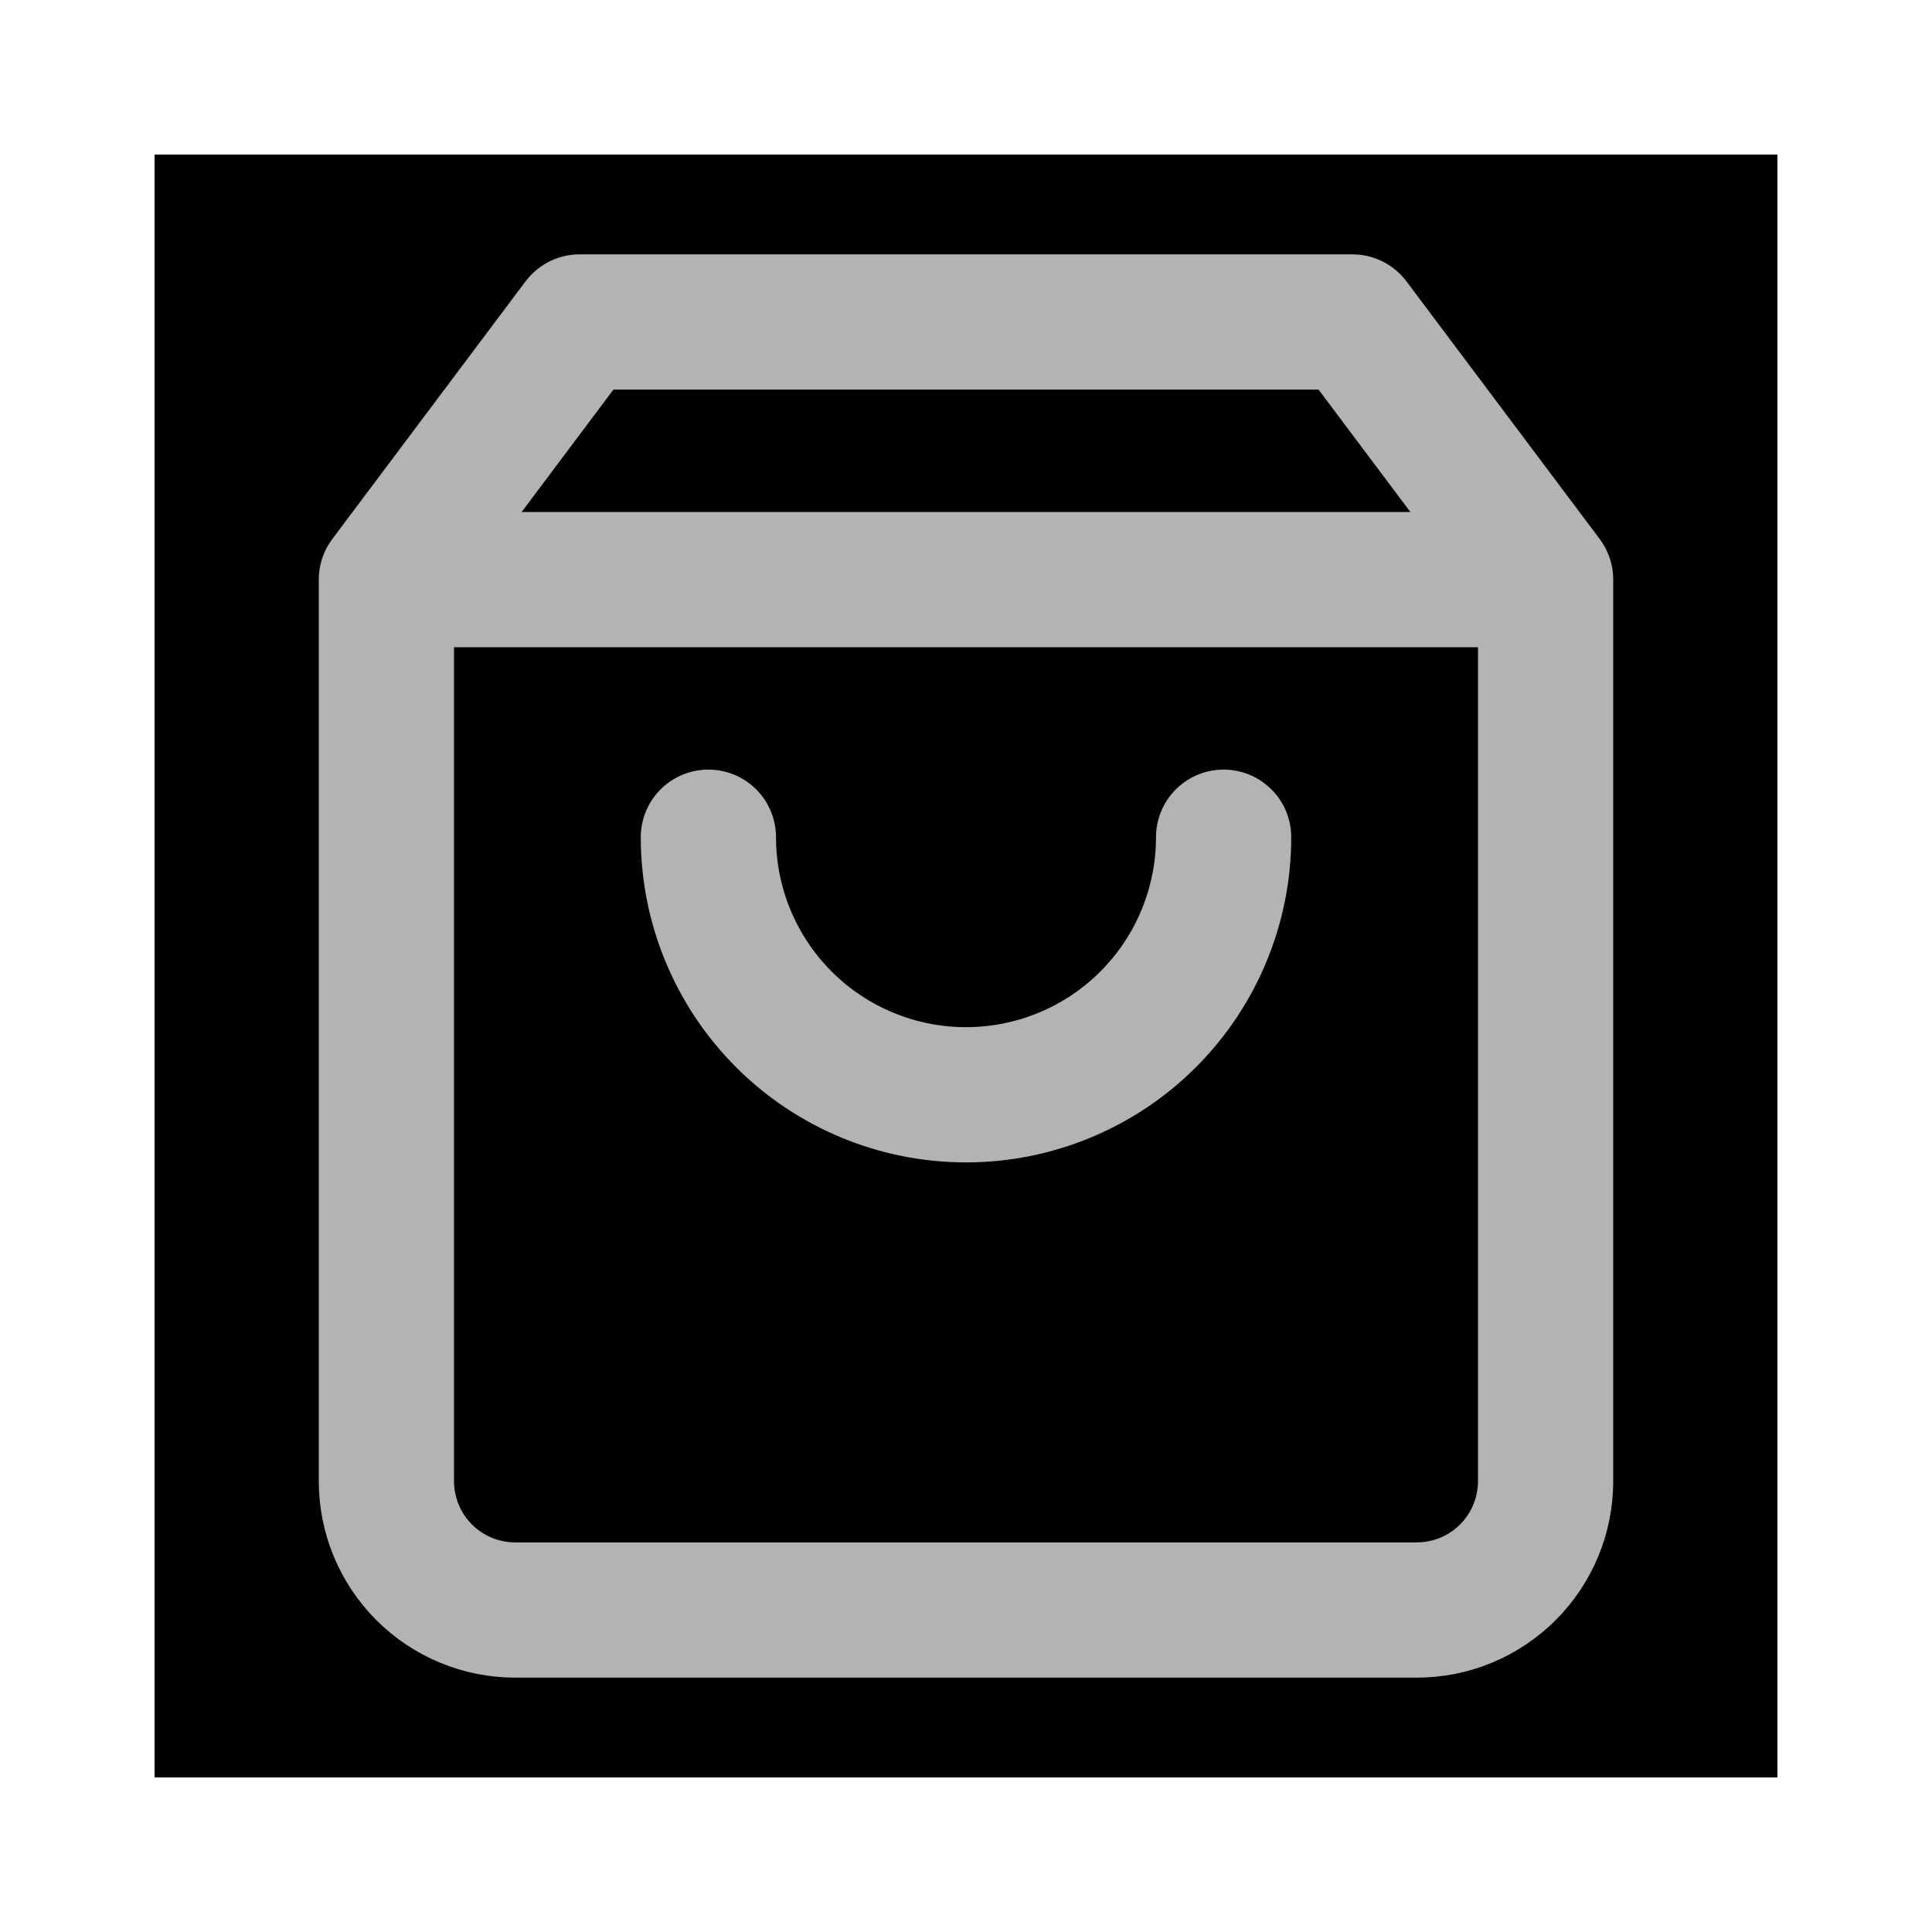 <svg width="50" height="50" viewBox="0 0 50 50" fill="none" xmlns="http://www.w3.org/2000/svg">
<g filter="url(#filter0_d_64_34)">
<rect x="5" y="1" width="40" height="40" fill="black"/>
<rect x="4.5" y="0.5" width="41" height="41" stroke="black"/>
<path d="M10 11L15 4.333H35L40 11M10 11V34.333C10 35.217 10.351 36.065 10.976 36.69C11.601 37.316 12.449 37.667 13.333 37.667H36.667C37.551 37.667 38.399 37.316 39.024 36.69C39.649 36.065 40 35.217 40 34.333V11M10 11H40M31.667 17.667C31.667 19.435 30.964 21.131 29.714 22.381C28.464 23.631 26.768 24.333 25 24.333C23.232 24.333 21.536 23.631 20.286 22.381C19.036 21.131 18.333 19.435 18.333 17.667" stroke="#B3B3B3" stroke-width="3.5" stroke-linecap="round" stroke-linejoin="round"/>
</g>
<defs>
<filter id="filter0_d_64_34" x="0" y="0" width="50" height="50" filterUnits="userSpaceOnUse" color-interpolation-filters="sRGB">
<feFlood flood-opacity="0" result="BackgroundImageFix"/>
<feColorMatrix in="SourceAlpha" type="matrix" values="0 0 0 0 0 0 0 0 0 0 0 0 0 0 0 0 0 0 127 0" result="hardAlpha"/>
<feOffset dy="4"/>
<feGaussianBlur stdDeviation="2"/>
<feComposite in2="hardAlpha" operator="out"/>
<feColorMatrix type="matrix" values="0 0 0 0 0 0 0 0 0 0 0 0 0 0 0 0 0 0 0.25 0"/>
<feBlend mode="normal" in2="BackgroundImageFix" result="effect1_dropShadow_64_34"/>
<feBlend mode="normal" in="SourceGraphic" in2="effect1_dropShadow_64_34" result="shape"/>
</filter>
</defs>
</svg>
